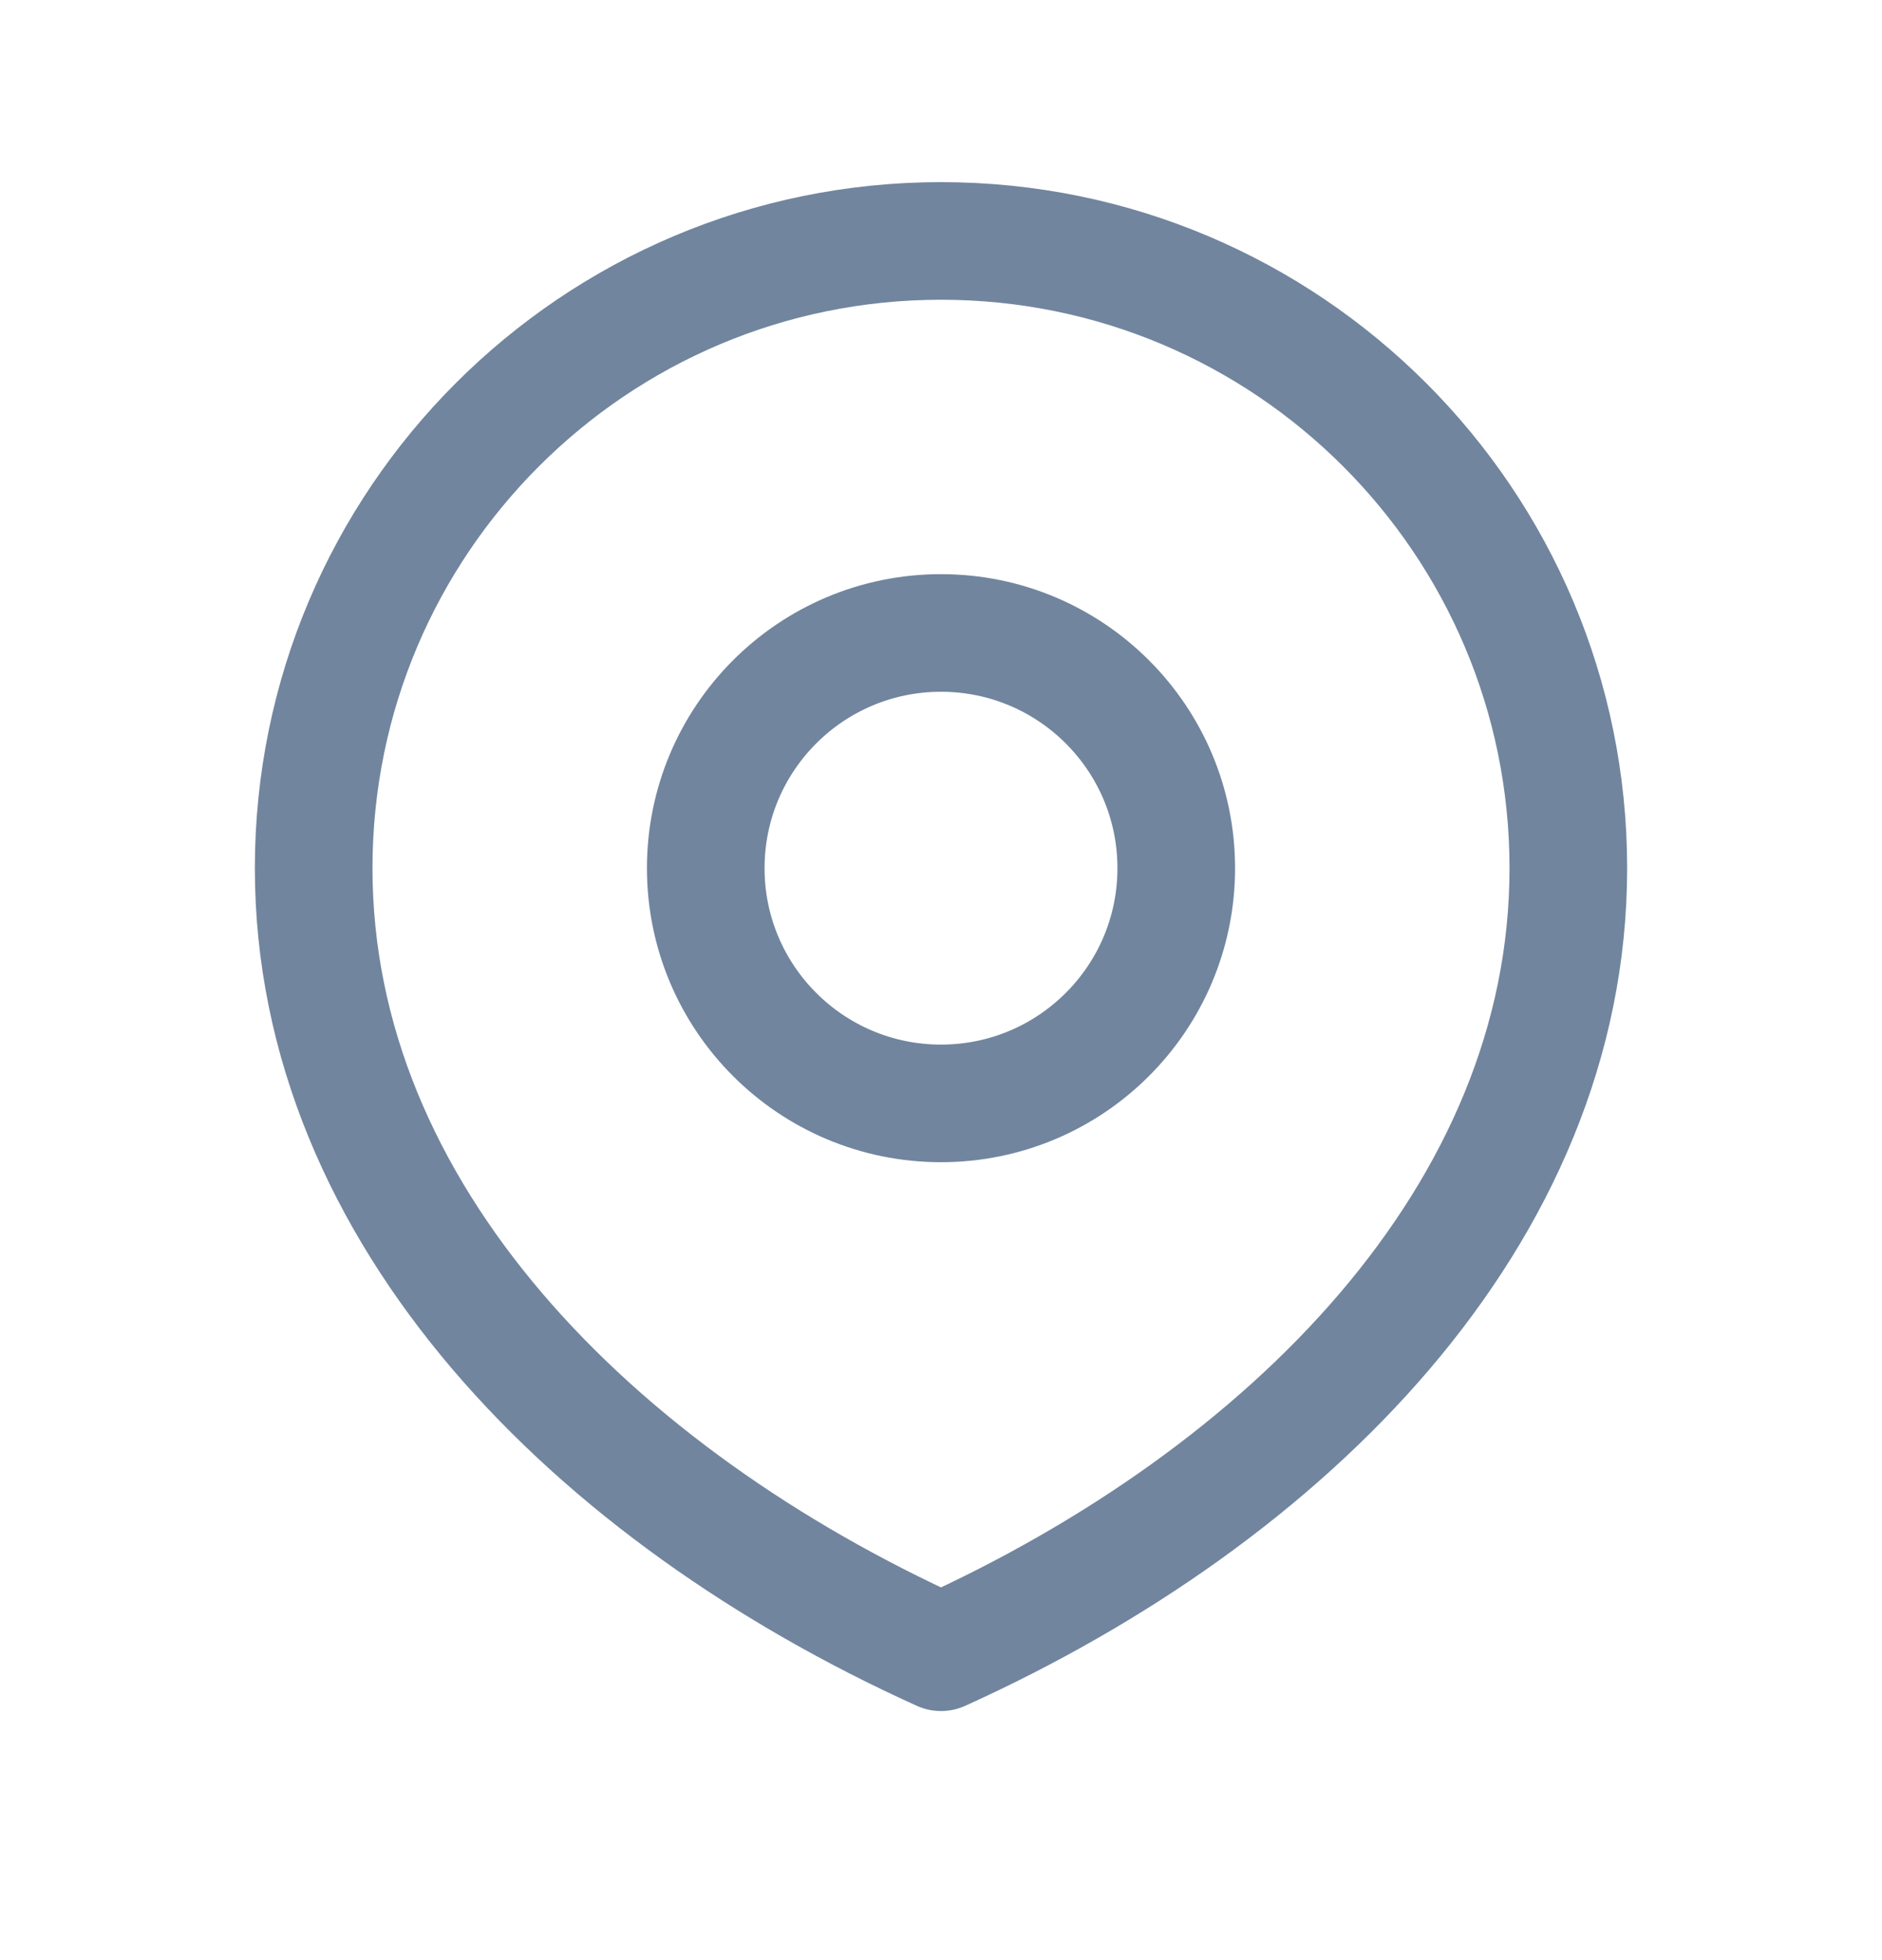 <svg width="24" height="25" viewBox="0 0 24 25" fill="none" xmlns="http://www.w3.org/2000/svg">
<path d="M12 14.073C13.657 14.073 15 12.73 15 11.073C15 9.416 13.657 8.073 12 8.073C10.343 8.073 9 9.416 9 11.073C9 12.73 10.343 14.073 12 14.073Z" stroke="#71859E" stroke-width="1.5" stroke-linecap="round" stroke-linejoin="round"/>
<path d="M12 21.073C16.418 19.073 20 15.492 20 11.073C20 6.655 16.418 3.073 12 3.073C7.582 3.073 4 6.655 4 11.073C4 15.492 7.582 19.073 12 21.073Z" stroke="#71859E" stroke-width="1.5" stroke-linecap="round" stroke-linejoin="round"/>
</svg>

